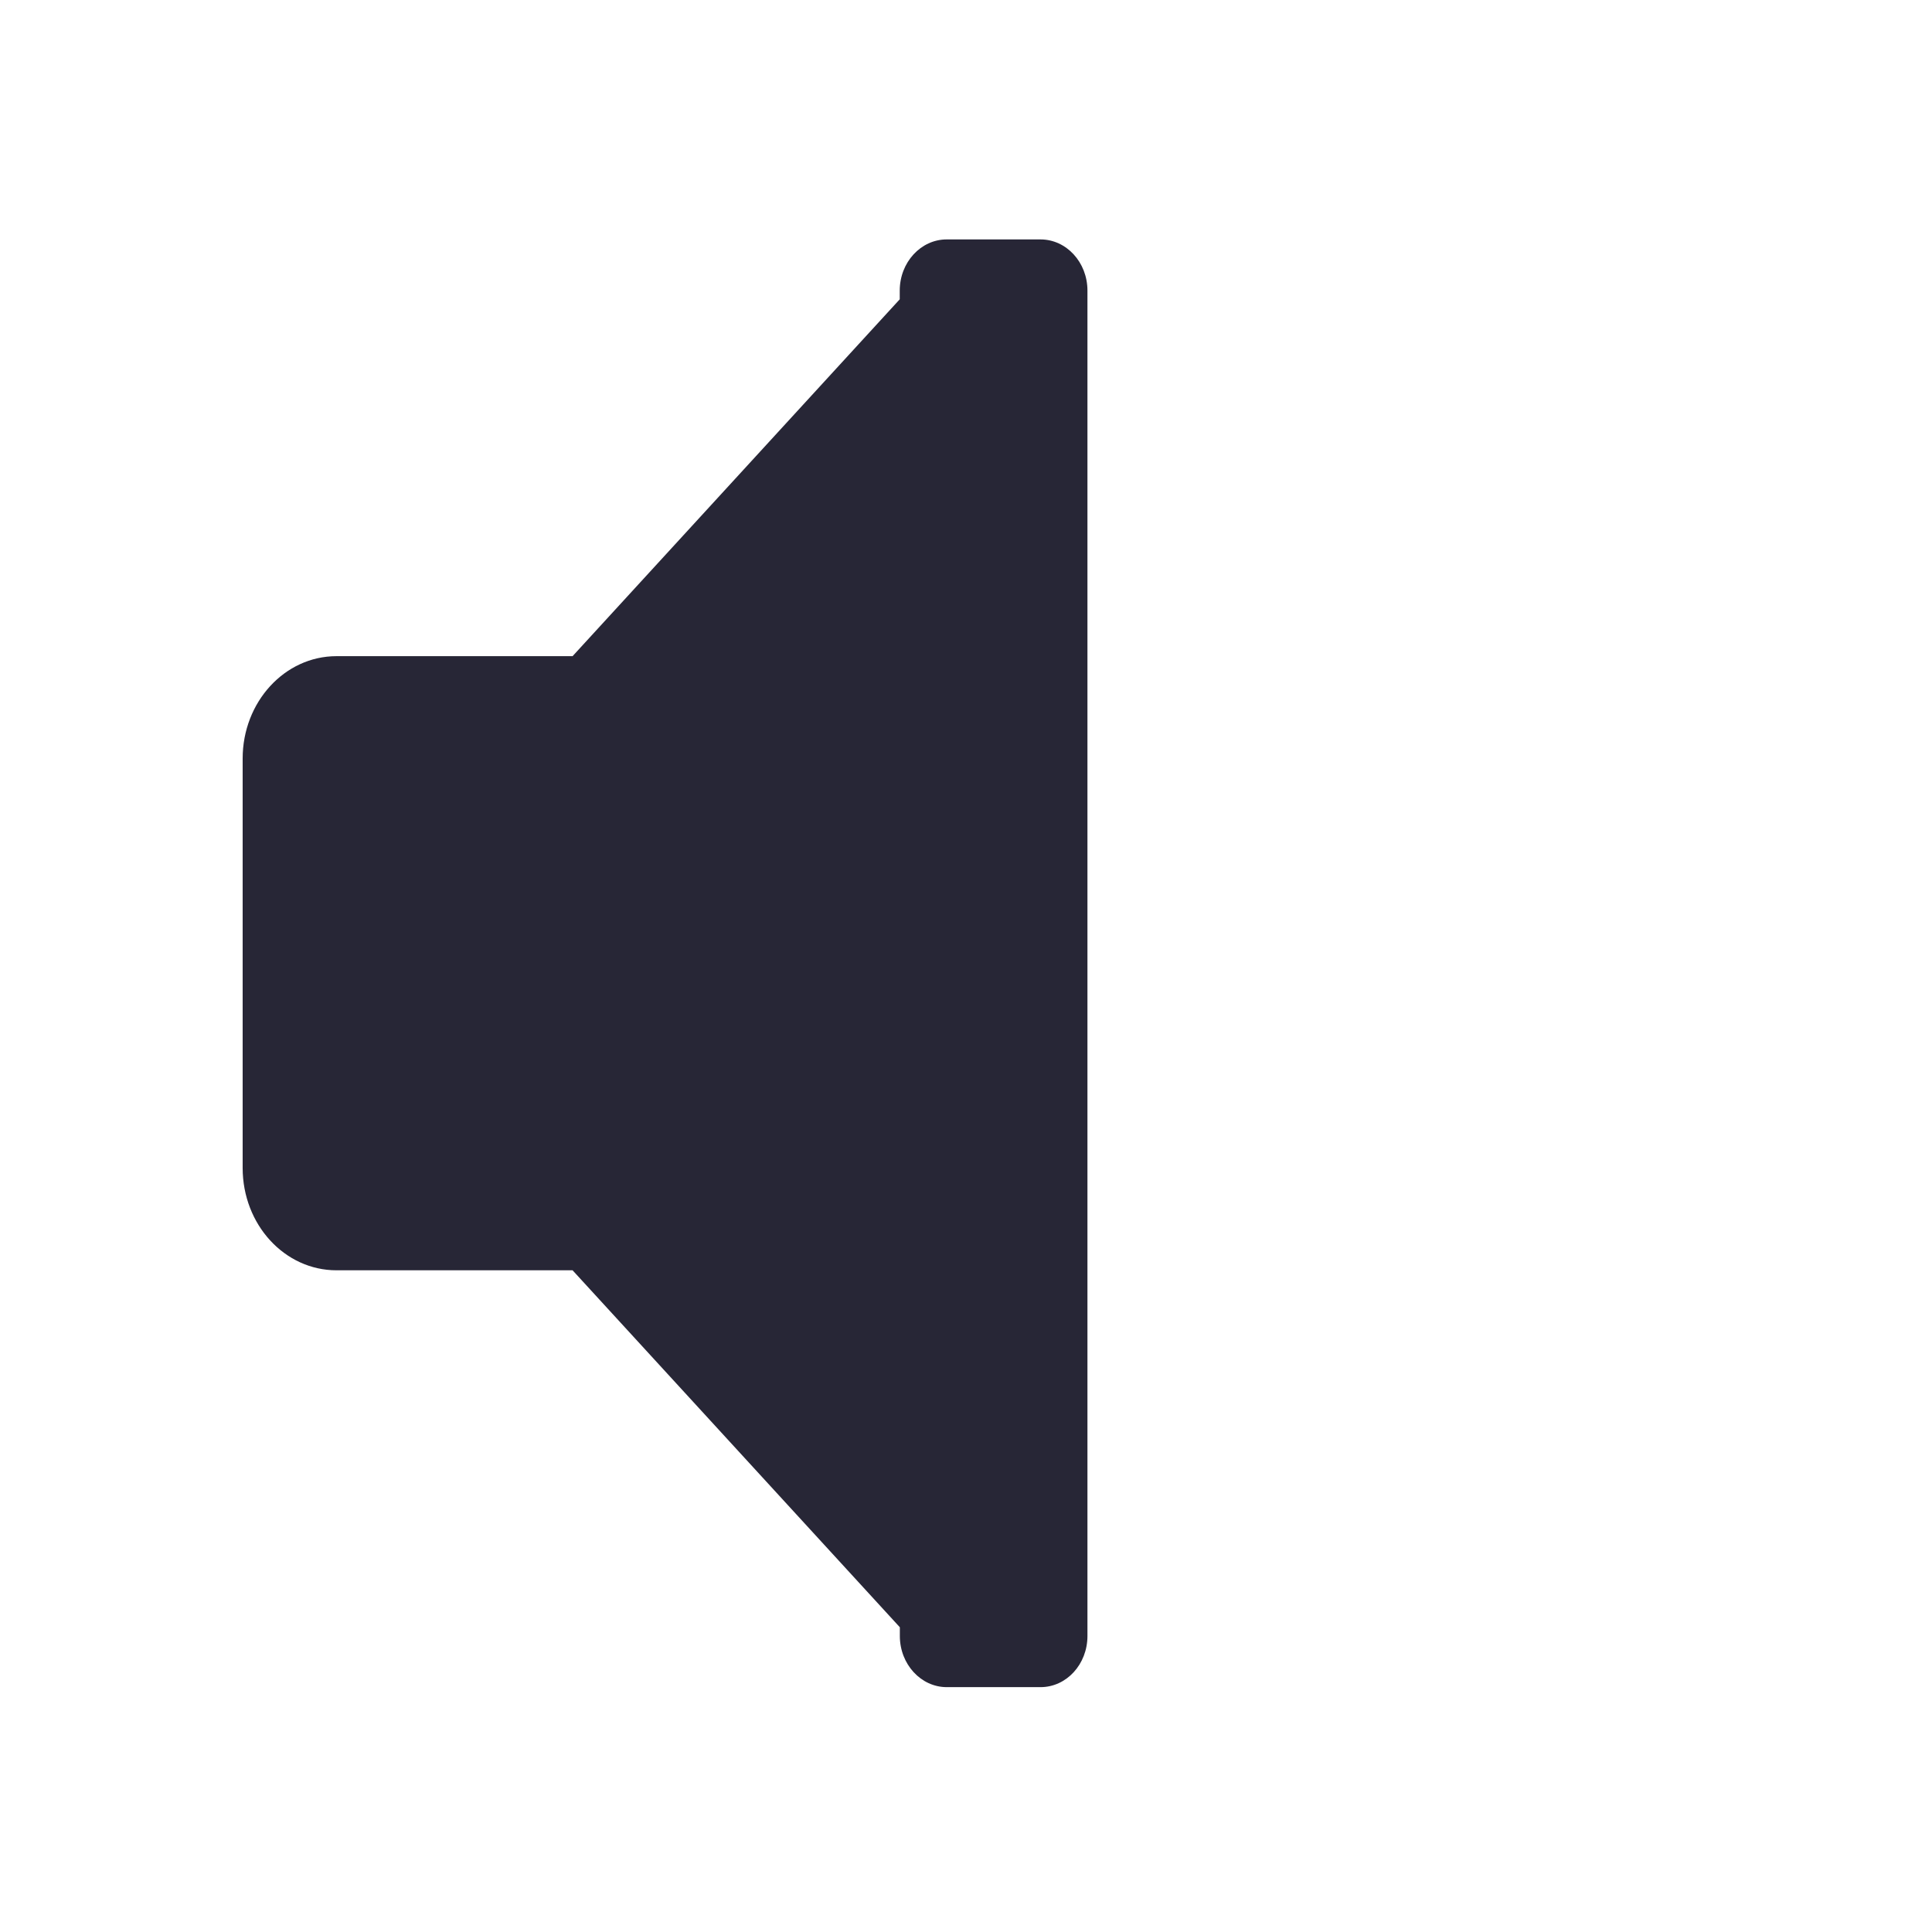 <?xml version="1.0" encoding="utf-8"?>
<!-- Generator: Adobe Illustrator 17.0.0, SVG Export Plug-In . SVG Version: 6.00 Build 0)  -->
<!DOCTYPE svg PUBLIC "-//W3C//DTD SVG 1.1//EN" "http://www.w3.org/Graphics/SVG/1.1/DTD/svg11.dtd">
<svg version="1.1" id="图形" xmlns="http://www.w3.org/2000/svg" xmlns:xlink="http://www.w3.org/1999/xlink" x="0px" y="0px"
	 width="1000.636px" height="1000.678px" viewBox="15.167 -16.333 1000.636 1000.678"
	 enable-background="new 15.167 -16.333 1000.636 1000.678" xml:space="preserve">
<path fill="#272636" d="M554.081,107.672h-48.61c-13.344,0-24.305,11.84-24.305,26.511v4.505L311.72,323.513H189.454
	c-26.9,0-48.61,23.796-48.61,53.022v212.03c0,29.341,21.71,53.022,48.61,53.022H311.72L481.219,826.47v4.505
	c0,14.671,10.961,26.511,24.305,26.511h48.557c13.45,0,24.305-11.84,24.305-26.511V134.183
	C578.386,119.454,567.425,107.672,554.081,107.672L554.081,107.672L554.081,107.672z"/>
</svg>
